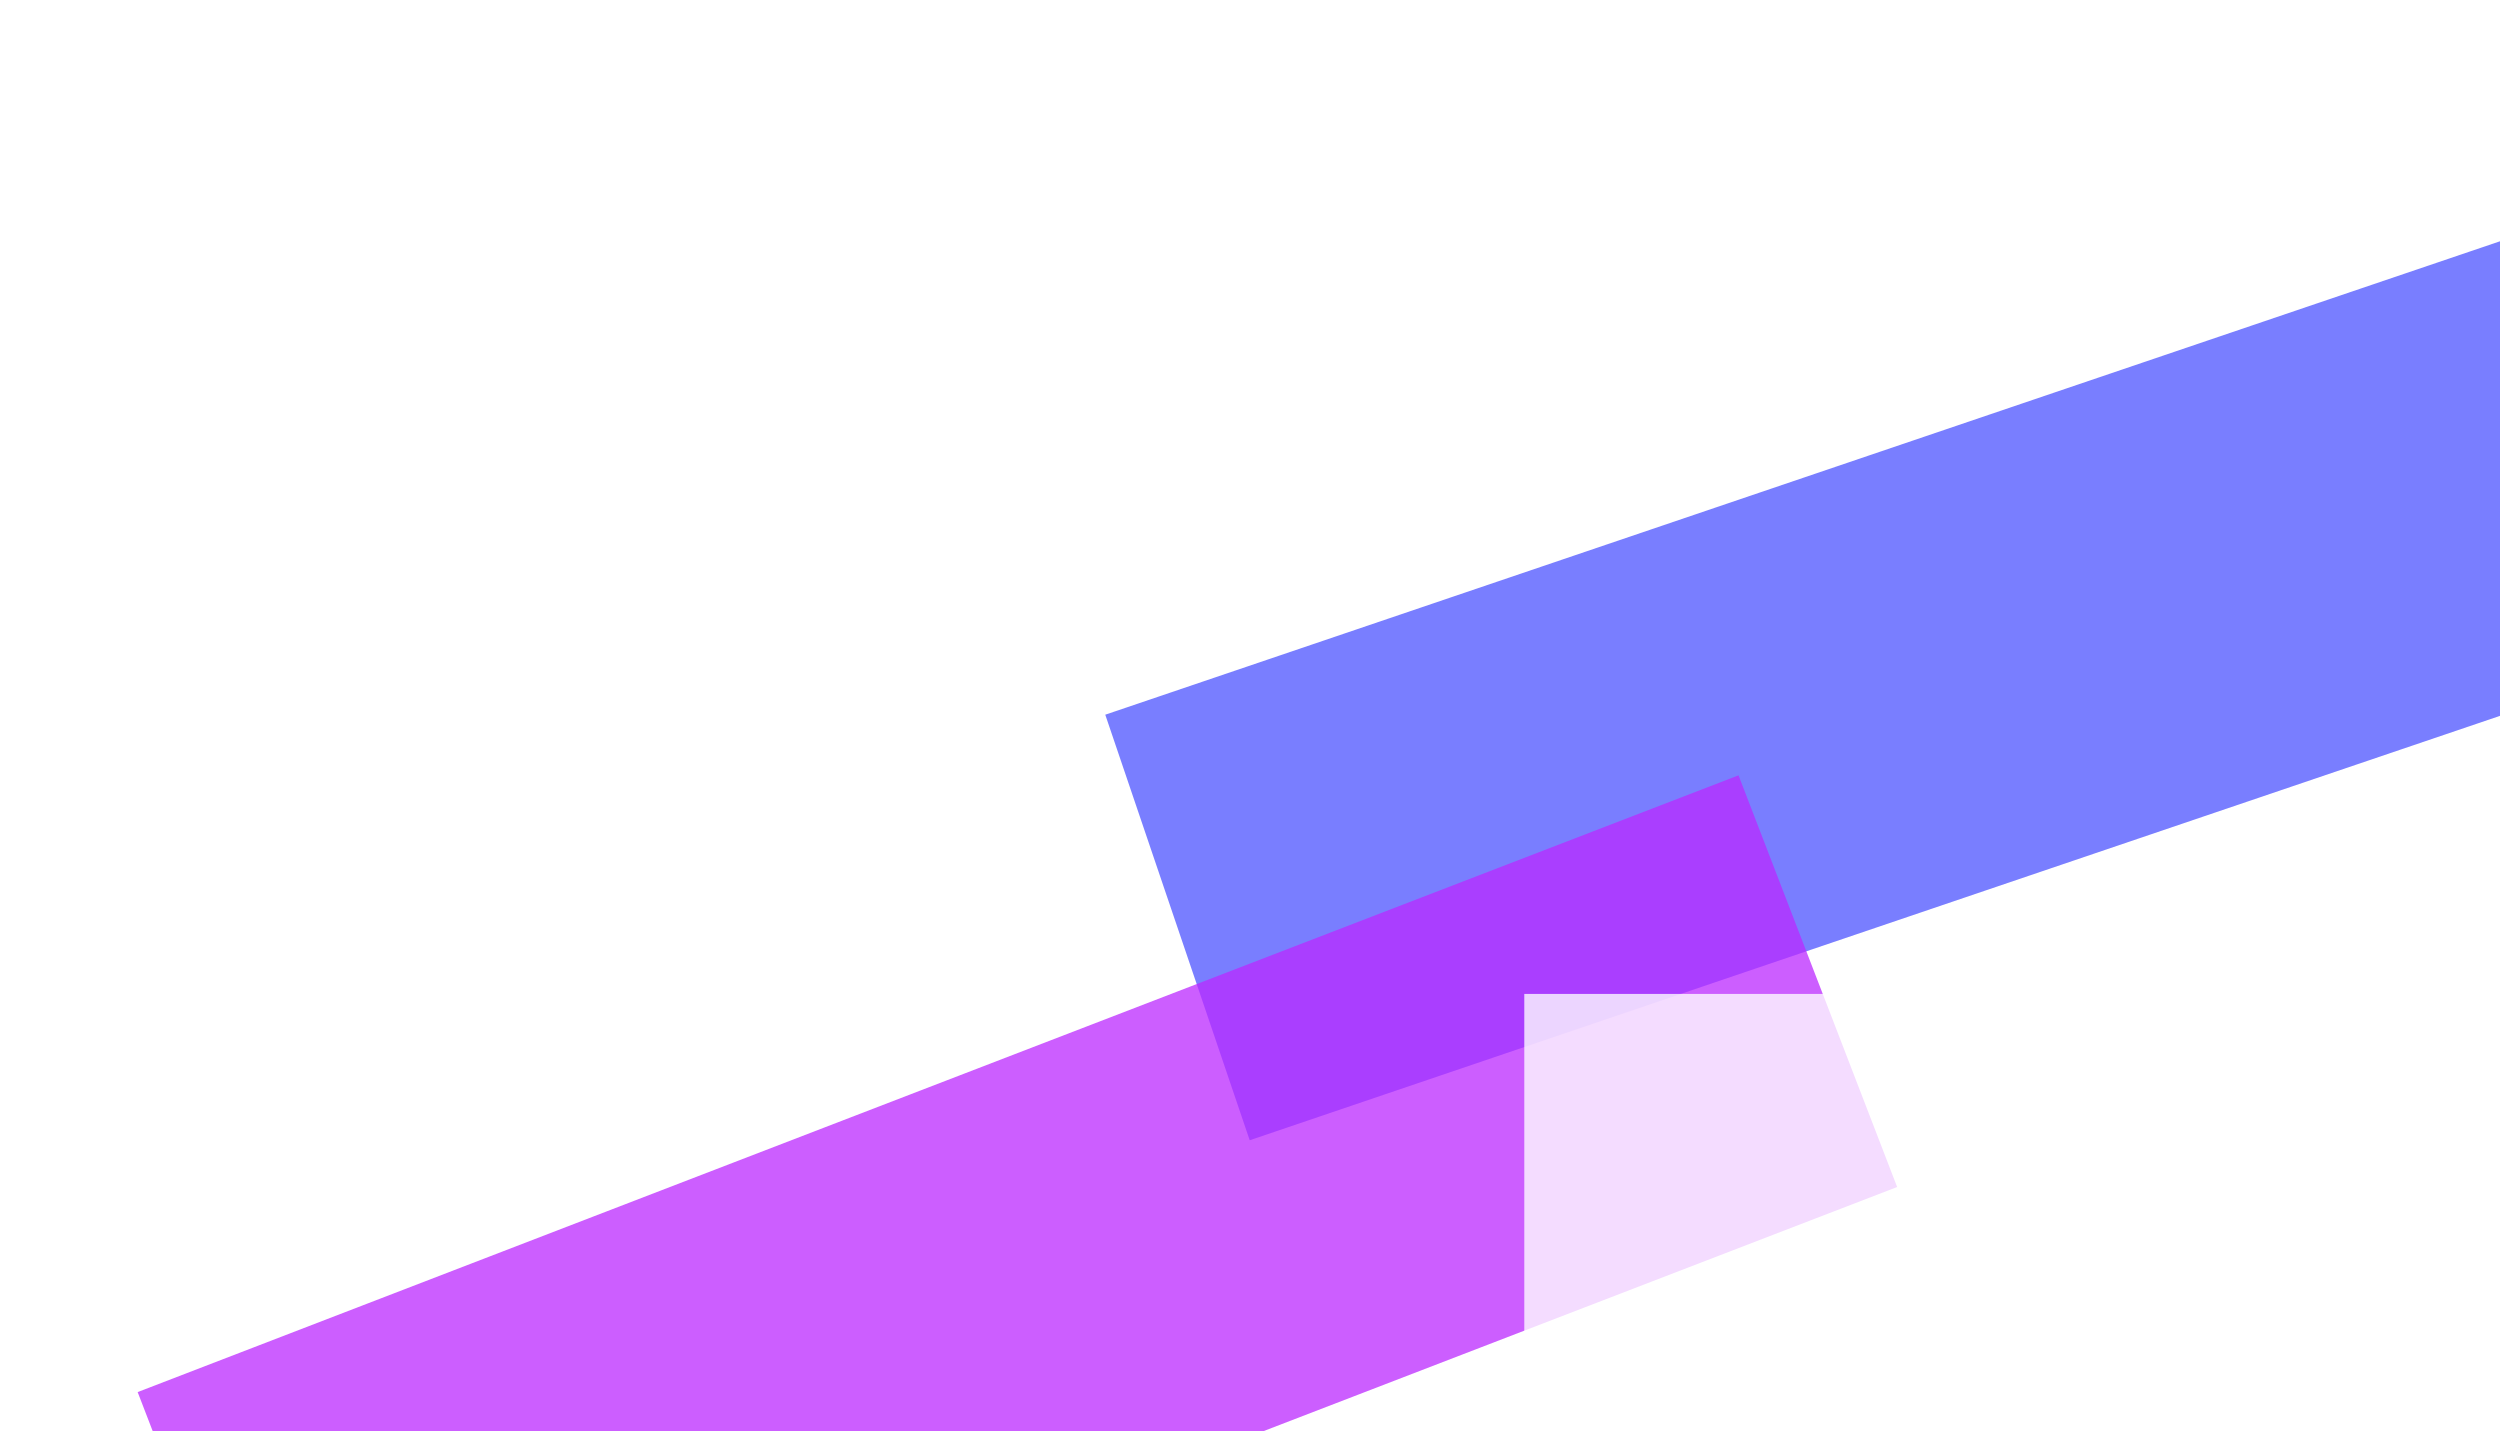 <svg width="1235" height="707" viewBox="0 0 1235 707" fill="none" xmlns="http://www.w3.org/2000/svg">
<g clip-path="url(#clip0_2_14)">
<g filter="url(#filter0_f_2_14)">
<rect x="546" y="353.061" width="834" height="222" transform="rotate(-18.749 546 353.061)" fill="#3D44FF" fill-opacity="0.69"/>
</g>
<g filter="url(#filter1_f_2_14)">
<rect x="68" y="687.687" width="847.496" height="217.948" transform="rotate(-21.07 68 687.687)" fill="#BA29FF" fill-opacity="0.75"/>
</g>
<g filter="url(#filter2_f_2_14)">
<rect x="753" y="491" width="699" height="400" fill="white" fill-opacity="0.78"/>
</g>
</g>
<defs>
<filter id="filter0_f_2_14" x="240.3" y="-220.7" width="1472.5" height="1089.68" filterUnits="userSpaceOnUse" color-interpolation-filters="sRGB">
<feFlood flood-opacity="0" result="BackgroundImageFix"/>
<feBlend mode="normal" in="SourceGraphic" in2="BackgroundImageFix" result="shape"/>
<feGaussianBlur stdDeviation="152.85" result="effect1_foregroundBlur_2_14"/>
</filter>
<filter id="filter1_f_2_14" x="-205.7" y="109.3" width="1416.59" height="1055.46" filterUnits="userSpaceOnUse" color-interpolation-filters="sRGB">
<feFlood flood-opacity="0" result="BackgroundImageFix"/>
<feBlend mode="normal" in="SourceGraphic" in2="BackgroundImageFix" result="shape"/>
<feGaussianBlur stdDeviation="136.85" result="effect1_foregroundBlur_2_14"/>
</filter>
<filter id="filter2_f_2_14" x="514" y="252" width="1177" height="878" filterUnits="userSpaceOnUse" color-interpolation-filters="sRGB">
<feFlood flood-opacity="0" result="BackgroundImageFix"/>
<feBlend mode="normal" in="SourceGraphic" in2="BackgroundImageFix" result="shape"/>
<feGaussianBlur stdDeviation="119.5" result="effect1_foregroundBlur_2_14"/>
</filter>
<clipPath id="clip0_2_14">
<rect width="1235" height="707" fill="white"/>
</clipPath>
</defs>
</svg>
